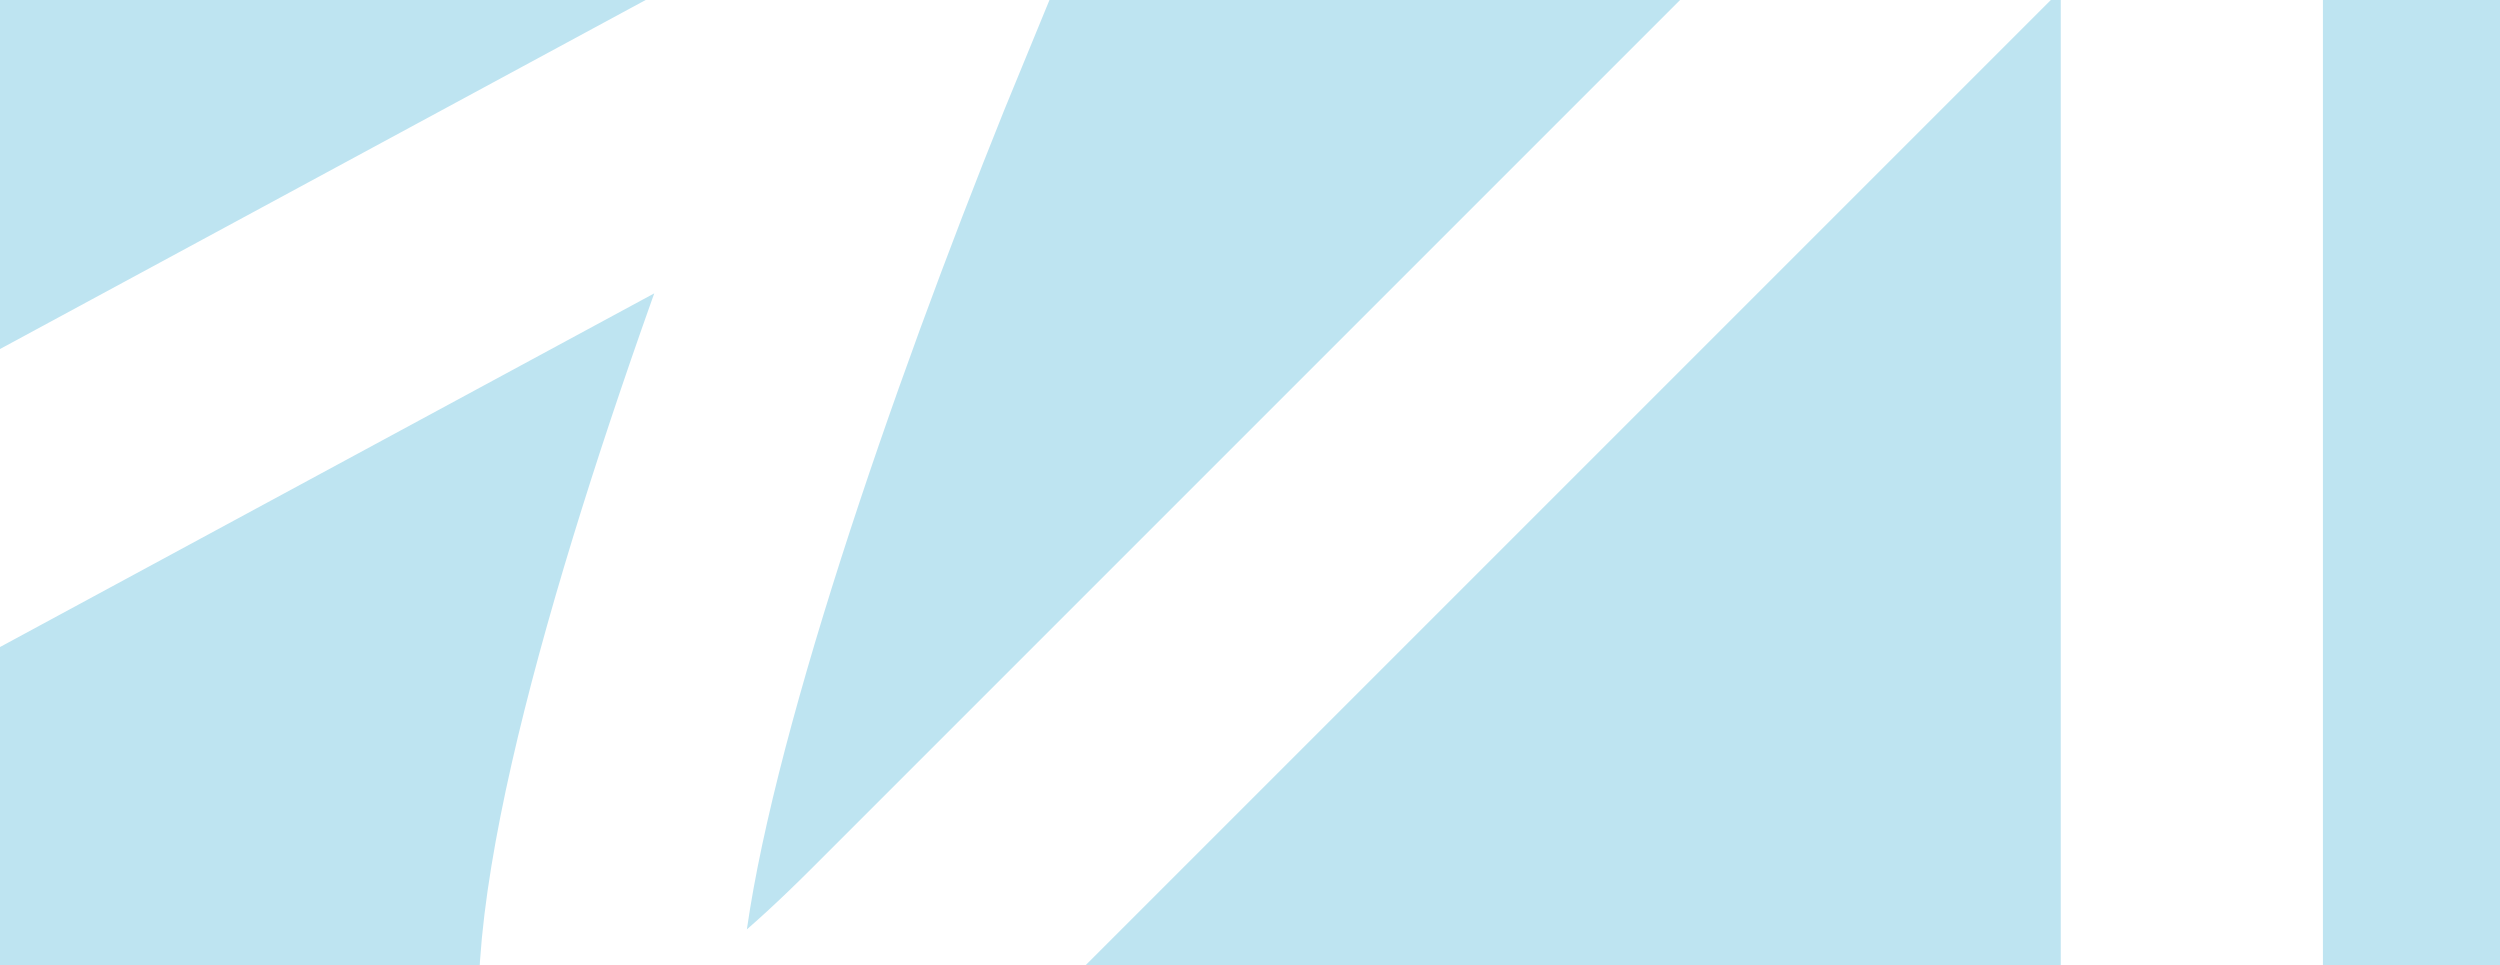 <svg width="1440" height="556" viewBox="0 0 1440 556" fill="none" xmlns="http://www.w3.org/2000/svg">
<rect x="0" y="0" width="1440" height="556" fill="#333333" stroke="none"/>
<g clip-path="url(#clip0_51_34601)">
<rect width="1440" height="556" fill="#BEE4F1"/>
<path d="M-157.5 372L520.5 5.5C392.667 316.167 213.7 860.8 520.5 554C827.3 247.2 1143 -68.5 1262.5 -188V601" stroke="white" stroke-width="151"/>
</g>
<defs>
<clipPath id="clip0_51_34601">
<rect width="1440" height="556" fill="white"/>
</clipPath>
</defs>
</svg>
